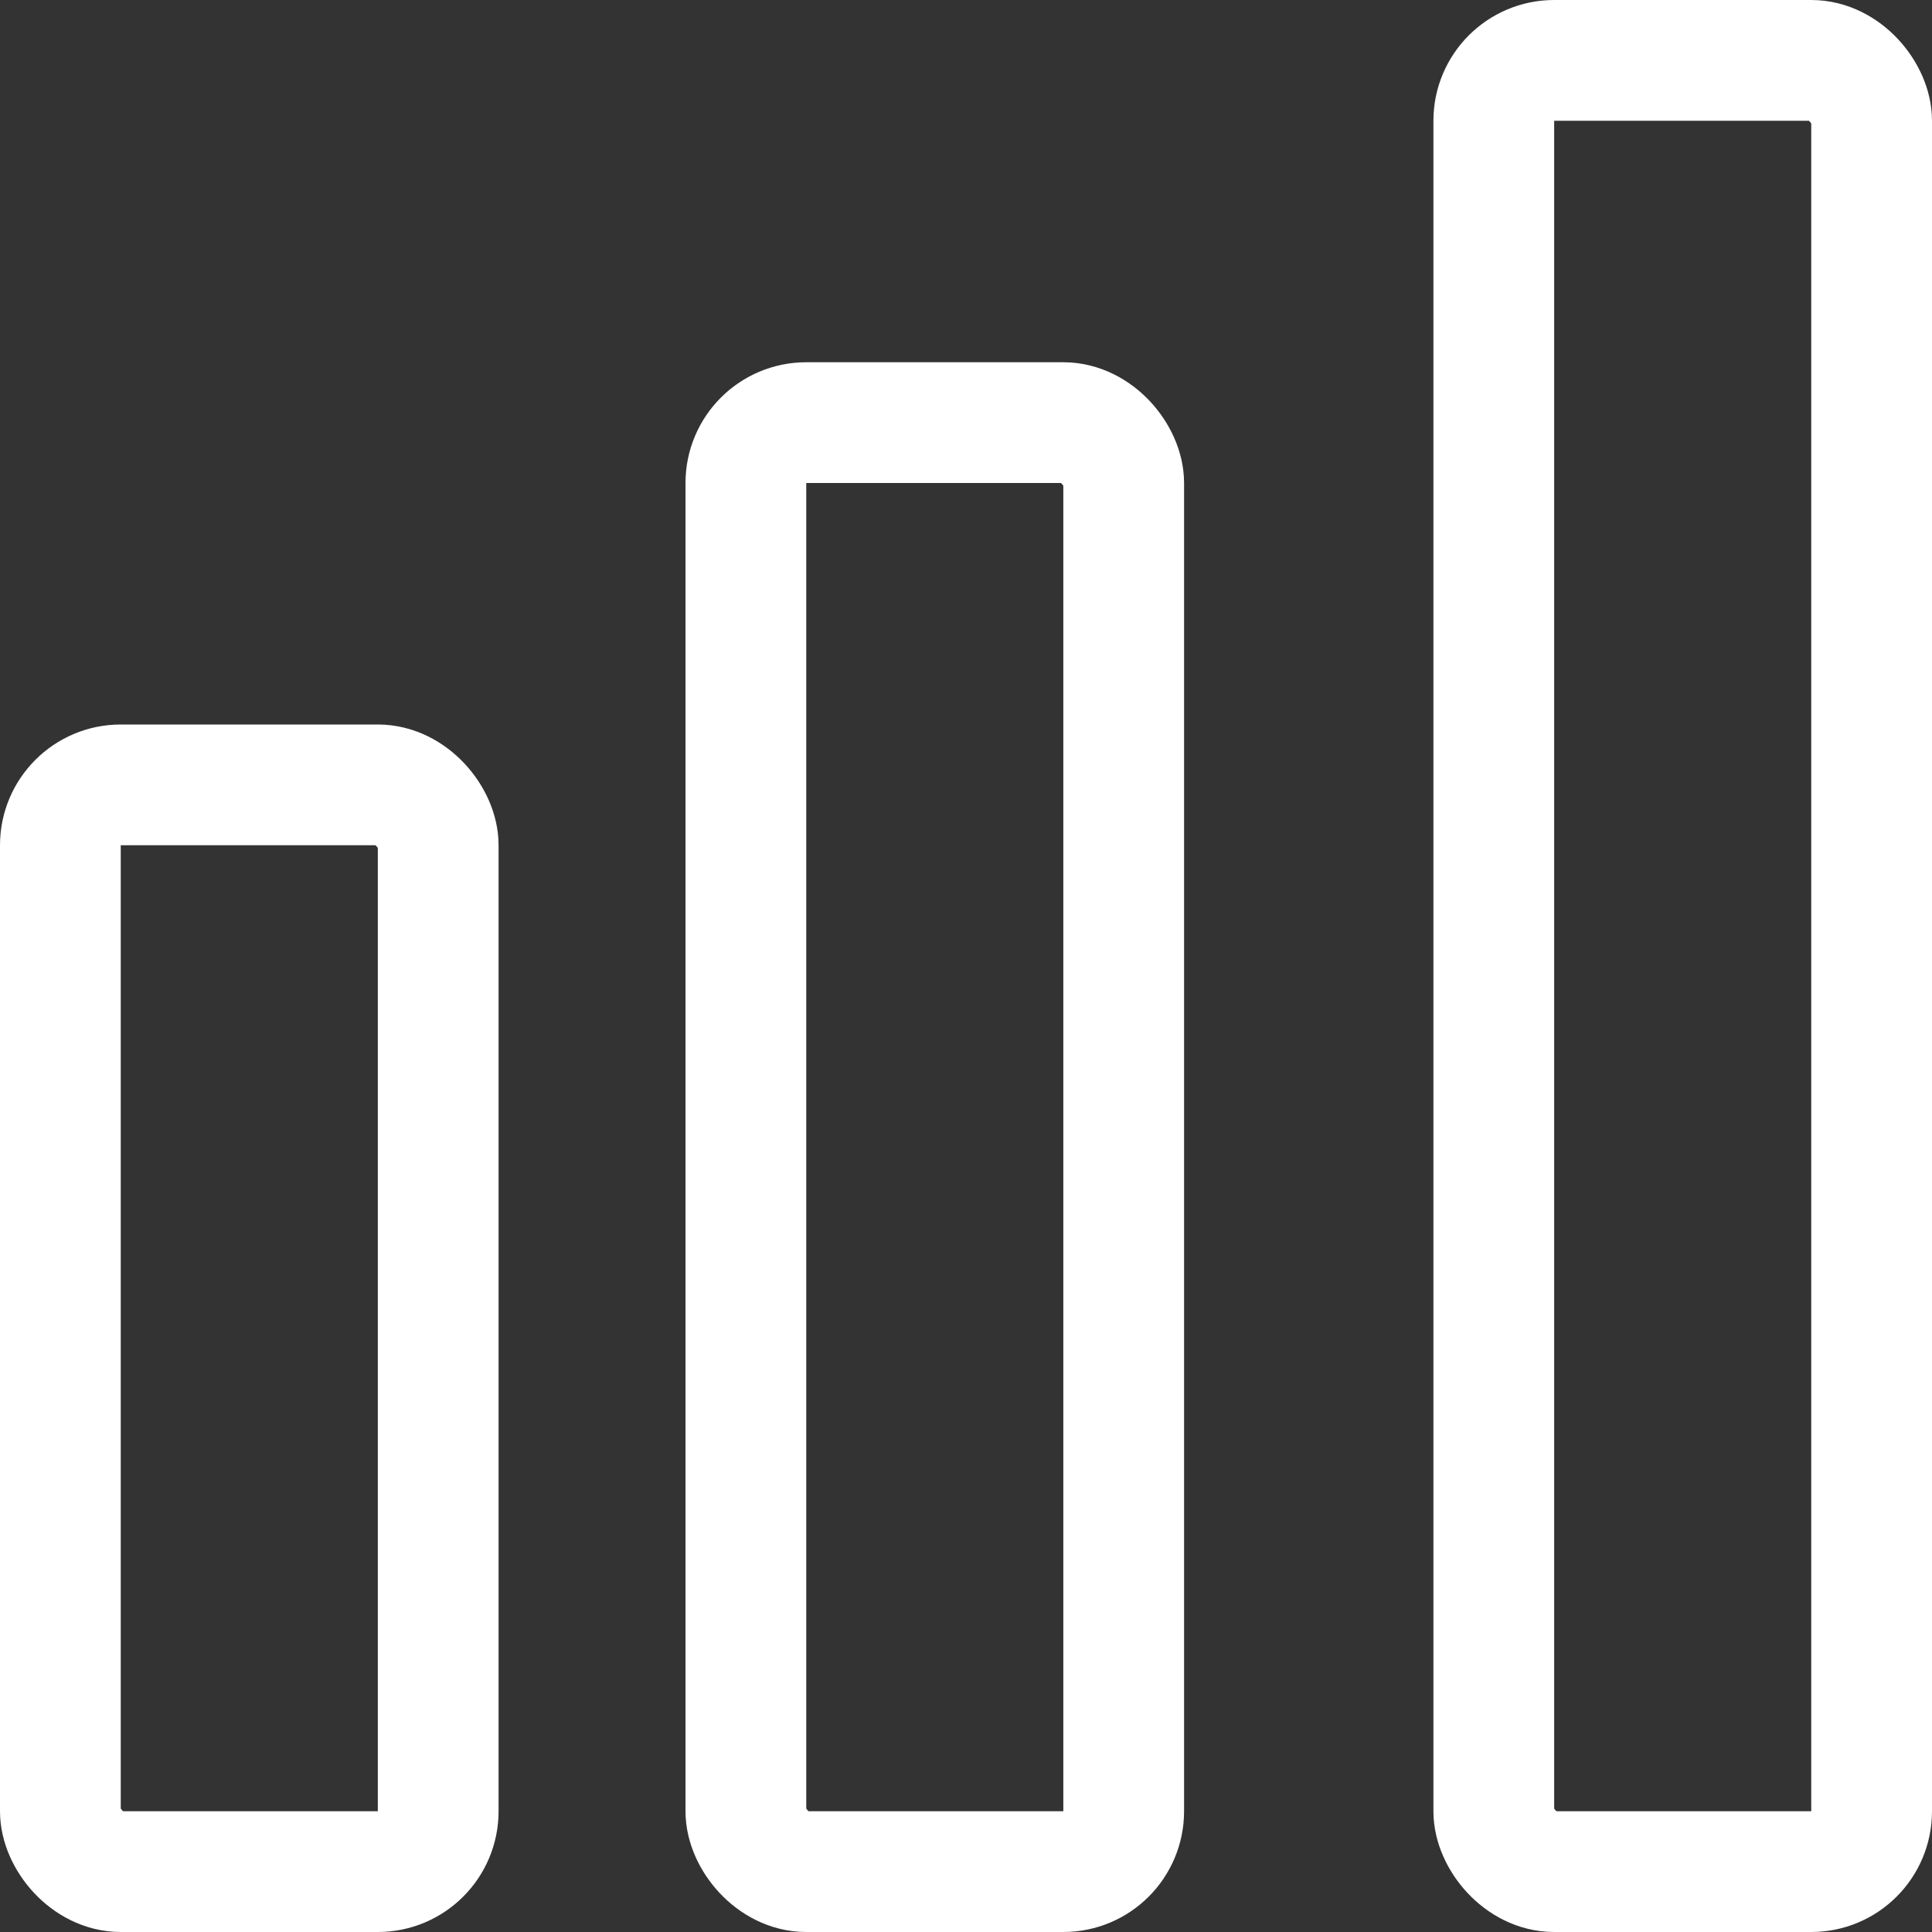 <svg width="32" height="32" viewBox="0 0 32 32" fill="none" xmlns="http://www.w3.org/2000/svg">
	<rect x="0" y="0" width="32" height="32" fill="#333333" stroke="none"/>
	<rect x="1" y="13" width="6.258" height="18" rx="1" stroke="white" stroke-width="2" />
	<rect x="12.354" y="7" width="6.258" height="24" rx="1" stroke="white" stroke-width="2" />
	<rect x="24.742" y="1" width="6.258" height="30" rx="1" stroke="white" stroke-width="2" />
</svg>
